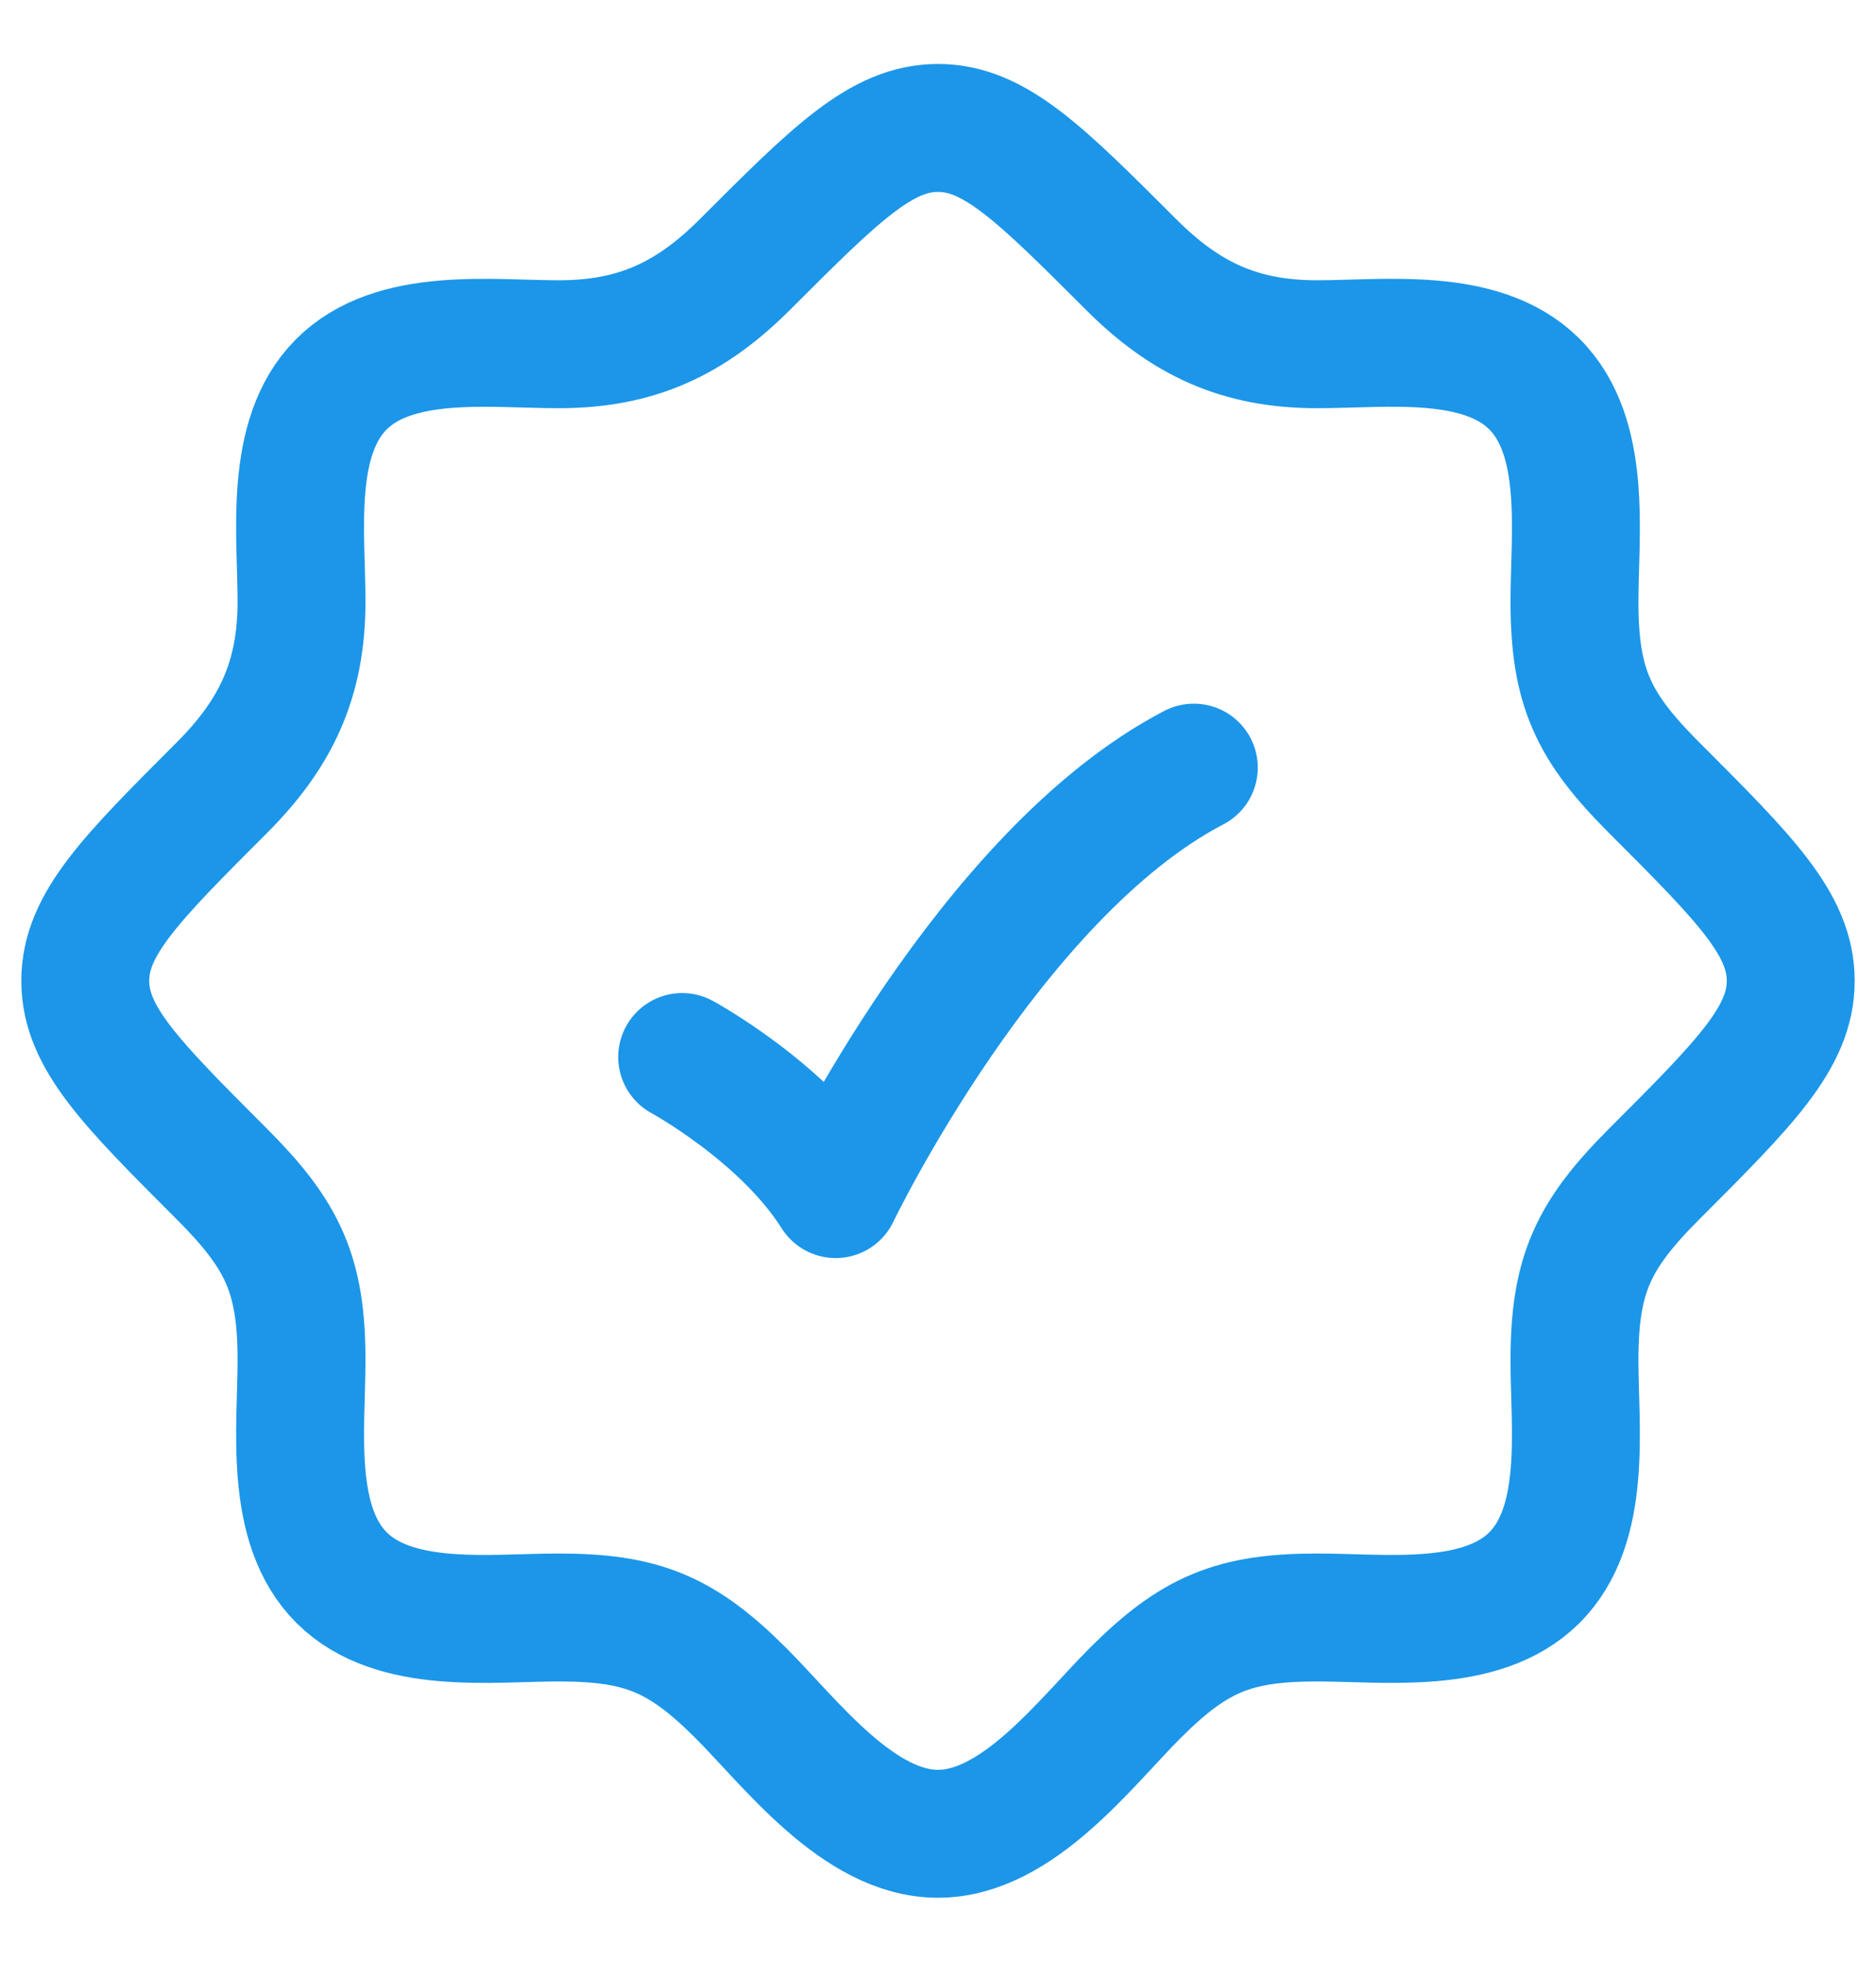 <svg width="22" height="23" viewBox="0 0 22 23" fill="none" xmlns="http://www.w3.org/2000/svg">
  <path d="M17.991 18.5H18M17.991 18.5C17.368 19.117 16.239 18.964 15.448 18.964C14.476 18.964 14.009 19.154 13.315 19.847C12.725 20.437 11.934 21.5 11 21.5C10.066 21.5 9.275 20.437 8.685 19.847C7.991 19.154 7.523 18.964 6.552 18.964C5.761 18.964 4.632 19.117 4.009 18.5C3.382 17.878 3.536 16.744 3.536 15.948C3.536 14.941 3.316 14.479 2.599 13.762C1.533 12.696 1 12.162 1 11.5C1 10.838 1.533 10.304 2.599 9.238C3.239 8.598 3.536 7.964 3.536 7.052C3.536 6.261 3.382 5.132 4 4.509C4.622 3.882 5.756 4.036 6.552 4.036C7.464 4.036 8.098 3.739 8.738 3.099C9.804 2.033 10.338 1.5 11 1.5C11.662 1.5 12.196 2.033 13.262 3.099C13.902 3.739 14.536 4.036 15.448 4.036C16.239 4.036 17.368 3.882 17.991 4.5C18.618 5.122 18.464 6.256 18.464 7.052C18.464 8.059 18.684 8.521 19.401 9.238C20.467 10.304 21 10.838 21 11.5C21 12.162 20.467 12.696 19.401 13.762C18.684 14.479 18.464 14.941 18.464 15.948C18.464 16.744 18.618 17.878 17.991 18.5Z" stroke="#1C96E8" stroke-width="1.5" />
  <path d="M8 12.393C8 12.393 9.2 13.045 9.8 14C9.8 14 11.6 10.25 14 9" stroke="#1C96E8" stroke-width="1.5" stroke-linecap="round" stroke-linejoin="round" />
</svg>